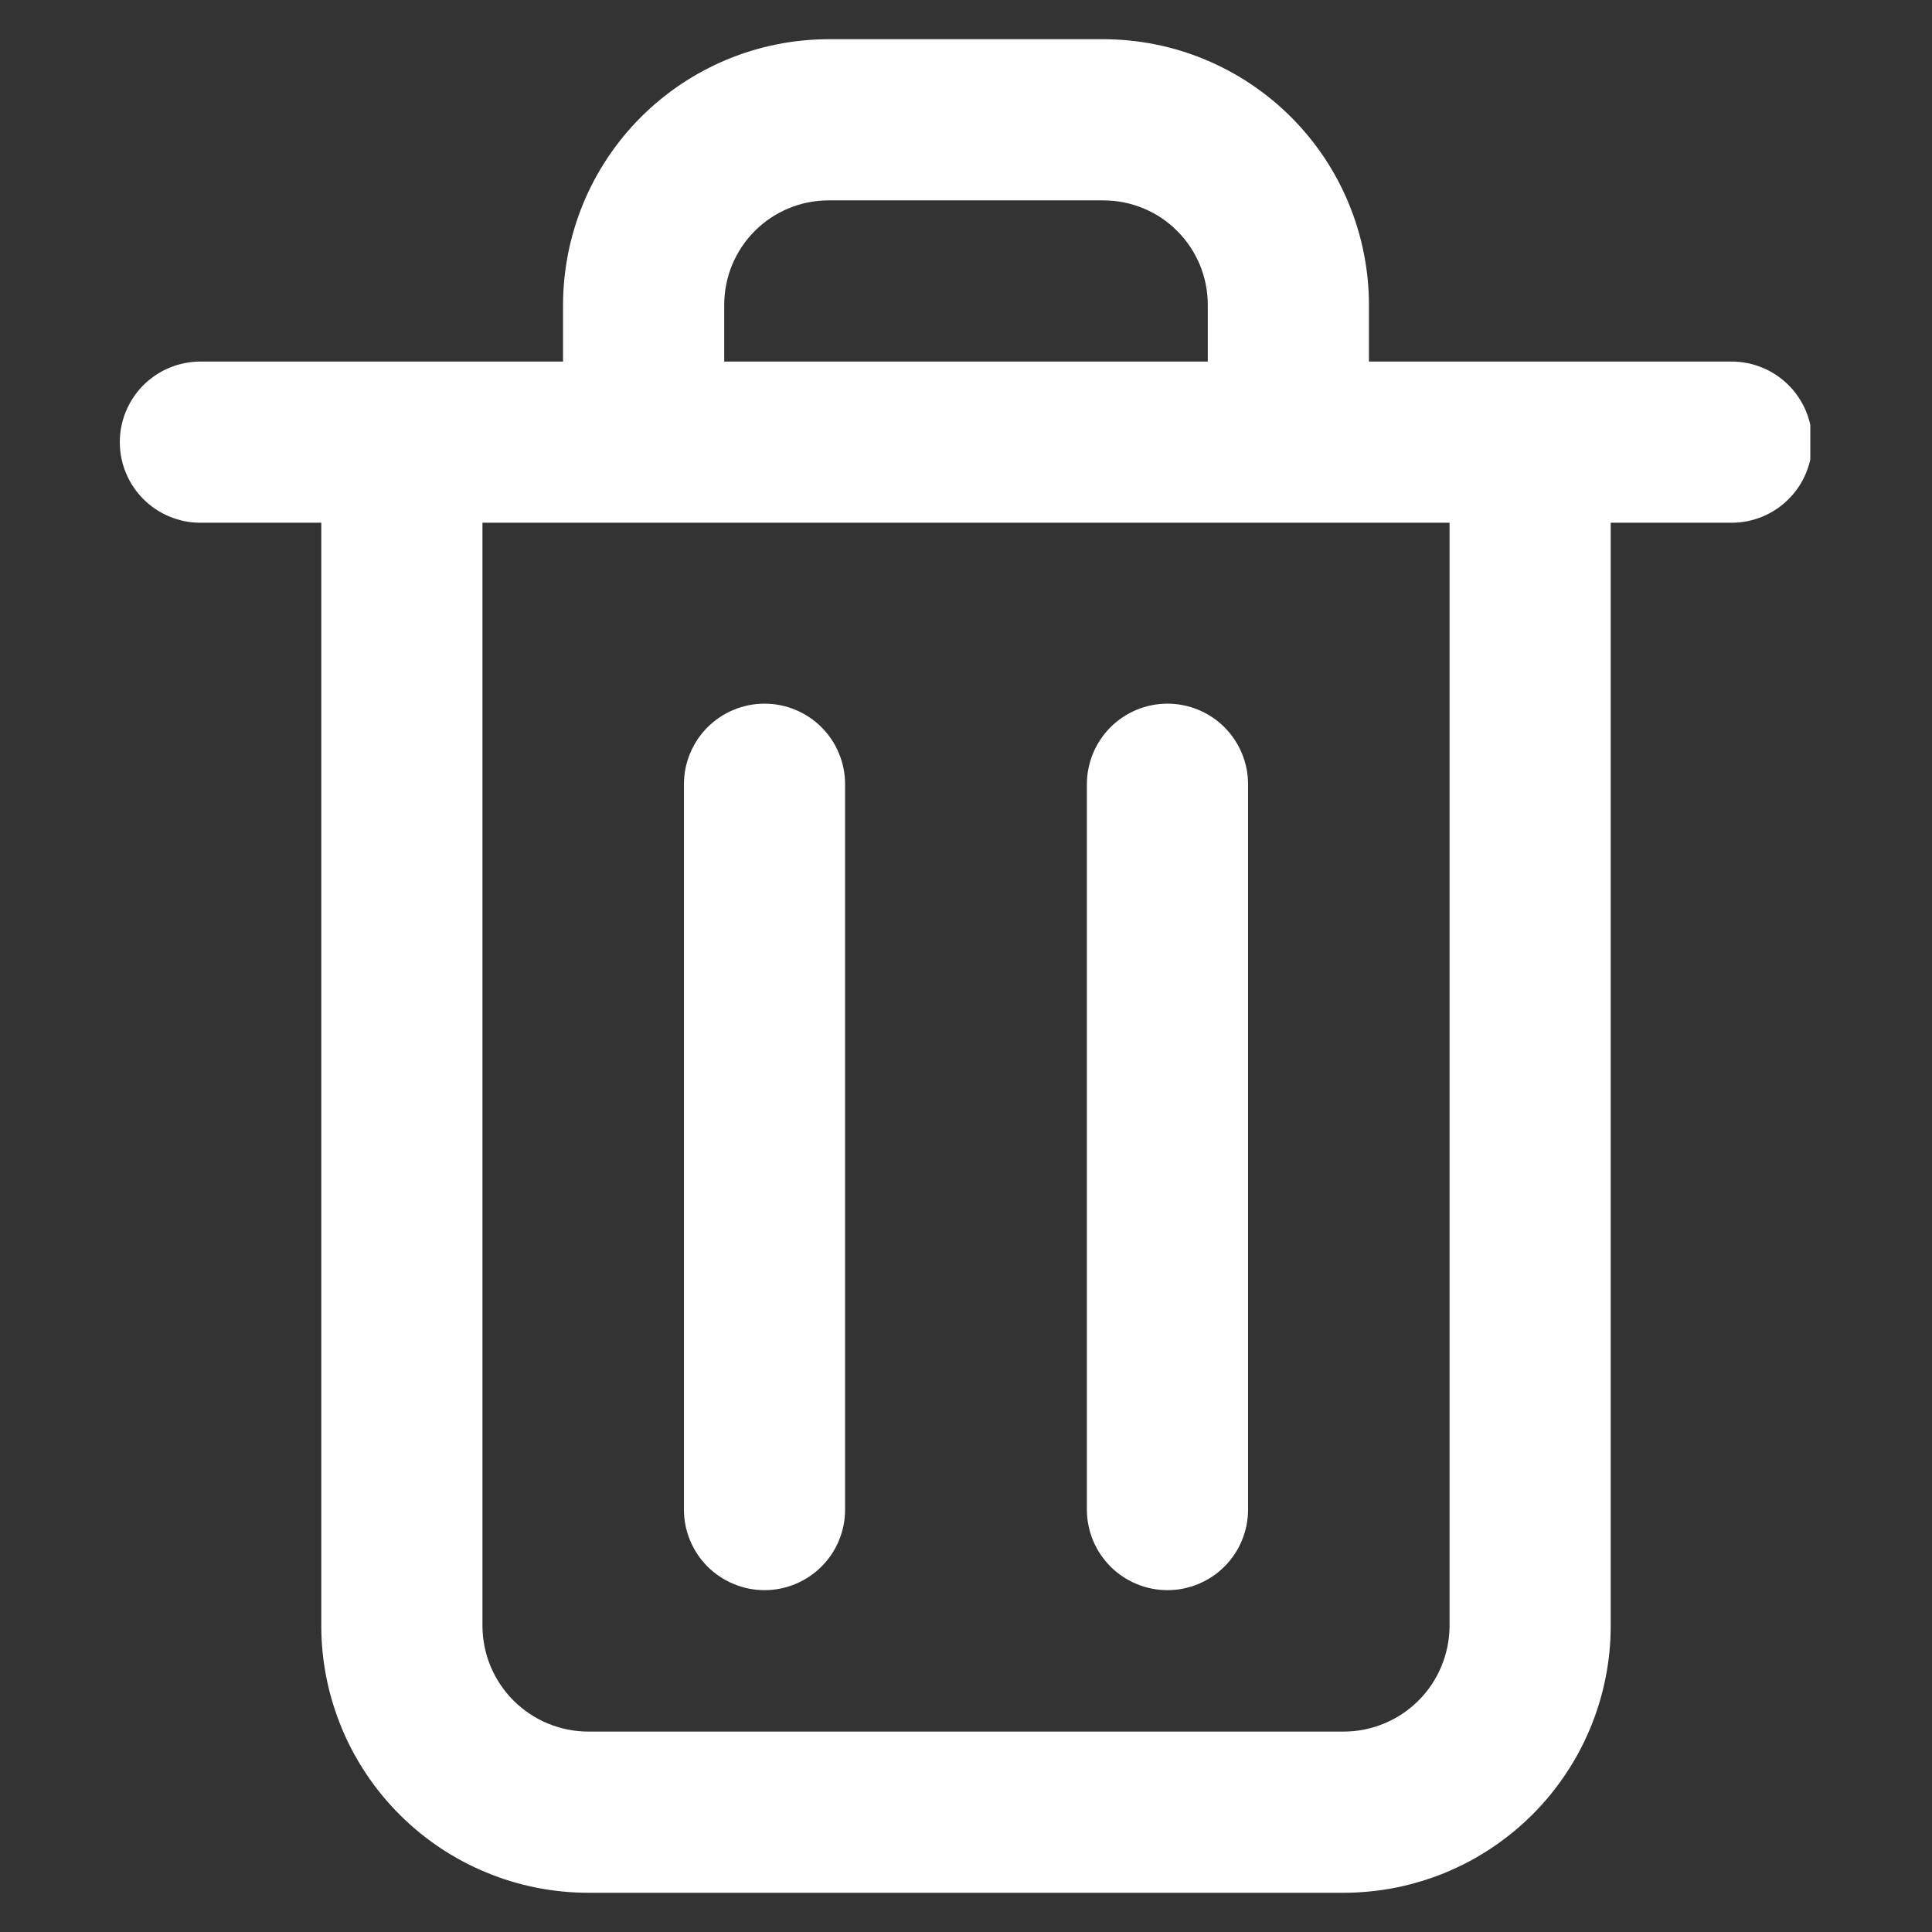 <svg xmlns="http://www.w3.org/2000/svg" xmlns:xlink="http://www.w3.org/1999/xlink" width="256" zoomAndPan="magnify" viewBox="0 0 192 192" height="256" preserveAspectRatio="xMidYMid meet" version="1.0"><rect x="0" y="0" width="192" height="192" fill="#333333" stroke="none"/><defs><clipPath id="f09e0d78be"><path d="M 11.906 3.844 L 179.906 3.844 L 179.906 188.344 L 11.906 188.344 Z M 11.906 3.844 " clip-rule="nonzero"/></clipPath></defs><g clip-path="url(#f09e0d78be)"><path fill="#ffffff" d="M 172.086 35.93 L 136.043 35.93 L 136.043 30.285 C 136.043 29.422 136 28.559 135.914 27.699 C 135.828 26.84 135.699 25.988 135.531 25.141 C 135.359 24.293 135.152 23.457 134.898 22.629 C 134.648 21.801 134.355 20.992 134.023 20.191 C 133.695 19.395 133.324 18.613 132.918 17.852 C 132.508 17.09 132.066 16.352 131.586 15.633 C 131.105 14.914 130.59 14.223 130.043 13.555 C 129.492 12.887 128.914 12.246 128.305 11.637 C 127.691 11.027 127.055 10.445 126.387 9.898 C 125.719 9.352 125.023 8.836 124.305 8.355 C 123.59 7.875 122.848 7.43 122.086 7.023 C 121.324 6.617 120.547 6.246 119.746 5.914 C 118.949 5.582 118.137 5.293 117.312 5.039 C 116.484 4.789 115.648 4.578 114.801 4.41 C 113.953 4.238 113.102 4.113 112.242 4.027 C 111.379 3.941 110.52 3.898 109.656 3.895 L 82.344 3.895 C 81.48 3.898 80.617 3.941 79.758 4.027 C 78.898 4.113 78.047 4.238 77.199 4.41 C 76.352 4.578 75.516 4.789 74.688 5.039 C 73.863 5.293 73.051 5.582 72.25 5.914 C 71.453 6.246 70.676 6.617 69.914 7.023 C 69.152 7.43 68.41 7.875 67.691 8.355 C 66.973 8.836 66.281 9.352 65.613 9.898 C 64.945 10.445 64.309 11.027 63.695 11.637 C 63.086 12.246 62.504 12.887 61.957 13.555 C 61.41 14.223 60.895 14.914 60.414 15.633 C 59.934 16.352 59.492 17.09 59.082 17.852 C 58.676 18.613 58.305 19.395 57.973 20.191 C 57.645 20.992 57.352 21.801 57.102 22.629 C 56.848 23.457 56.637 24.293 56.469 25.141 C 56.301 25.988 56.172 26.84 56.086 27.699 C 56 28.559 55.957 29.422 55.953 30.285 L 55.953 35.93 L 19.914 35.93 C 19.391 35.93 18.867 35.984 18.352 36.086 C 17.836 36.188 17.336 36.34 16.852 36.543 C 16.363 36.742 15.902 36.988 15.465 37.281 C 15.027 37.574 14.625 37.906 14.25 38.277 C 13.879 38.648 13.547 39.055 13.254 39.492 C 12.965 39.93 12.719 40.391 12.516 40.875 C 12.312 41.359 12.164 41.863 12.059 42.379 C 11.957 42.895 11.906 43.414 11.906 43.941 C 11.906 44.465 11.957 44.988 12.059 45.504 C 12.164 46.02 12.312 46.52 12.516 47.004 C 12.719 47.492 12.965 47.953 13.254 48.391 C 13.547 48.828 13.879 49.23 14.25 49.602 C 14.625 49.977 15.027 50.309 15.465 50.598 C 15.902 50.891 16.363 51.137 16.852 51.34 C 17.336 51.539 17.836 51.691 18.352 51.797 C 18.867 51.898 19.391 51.949 19.914 51.949 L 31.93 51.949 L 31.93 161.59 C 31.93 162.461 31.973 163.328 32.059 164.191 C 32.145 165.055 32.273 165.914 32.445 166.766 C 32.617 167.617 32.828 168.457 33.082 169.289 C 33.336 170.121 33.629 170.938 33.961 171.738 C 34.293 172.543 34.664 173.324 35.074 174.09 C 35.488 174.855 35.934 175.602 36.418 176.324 C 36.898 177.043 37.418 177.742 37.969 178.41 C 38.52 179.082 39.105 179.727 39.719 180.34 C 40.332 180.953 40.977 181.535 41.648 182.086 C 42.32 182.637 43.02 183.152 43.738 183.637 C 44.461 184.117 45.207 184.562 45.973 184.973 C 46.738 185.383 47.523 185.75 48.328 186.082 C 49.129 186.418 49.945 186.707 50.777 186.961 C 51.609 187.211 52.449 187.422 53.305 187.594 C 54.156 187.762 55.012 187.887 55.879 187.973 C 56.742 188.059 57.609 188.102 58.477 188.102 L 133.562 188.102 C 134.43 188.102 135.297 188.055 136.16 187.969 C 137.023 187.883 137.879 187.754 138.73 187.586 C 139.582 187.414 140.422 187.203 141.254 186.949 C 142.082 186.699 142.898 186.406 143.699 186.074 C 144.5 185.738 145.285 185.367 146.051 184.961 C 146.816 184.551 147.559 184.102 148.281 183.621 C 149 183.137 149.699 182.621 150.367 182.07 C 151.039 181.52 151.68 180.938 152.297 180.324 C 152.91 179.711 153.492 179.07 154.043 178.398 C 154.594 177.727 155.109 177.031 155.59 176.309 C 156.074 175.59 156.52 174.844 156.93 174.082 C 157.34 173.316 157.711 172.531 158.043 171.73 C 158.375 170.93 158.668 170.113 158.922 169.281 C 159.172 168.453 159.387 167.613 159.555 166.762 C 159.727 165.91 159.855 165.051 159.941 164.188 C 160.027 163.324 160.07 162.461 160.07 161.59 L 160.07 51.949 L 172.086 51.949 C 172.609 51.949 173.133 51.898 173.648 51.797 C 174.164 51.691 174.664 51.539 175.148 51.34 C 175.637 51.137 176.098 50.891 176.535 50.598 C 176.973 50.309 177.375 49.977 177.746 49.602 C 178.121 49.23 178.453 48.828 178.742 48.391 C 179.035 47.953 179.281 47.492 179.484 47.004 C 179.684 46.52 179.836 46.02 179.941 45.504 C 180.043 44.988 180.094 44.465 180.094 43.941 C 180.094 43.414 180.043 42.895 179.941 42.379 C 179.836 41.863 179.684 41.359 179.484 40.875 C 179.281 40.391 179.035 39.93 178.742 39.492 C 178.453 39.055 178.121 38.648 177.746 38.277 C 177.375 37.906 176.973 37.574 176.535 37.281 C 176.098 36.988 175.637 36.742 175.148 36.543 C 174.664 36.34 174.164 36.188 173.648 36.086 C 173.133 35.984 172.609 35.93 172.086 35.93 Z M 71.973 30.285 C 71.973 29.605 72.039 28.93 72.172 28.262 C 72.305 27.594 72.5 26.945 72.762 26.316 C 73.023 25.688 73.344 25.09 73.723 24.523 C 74.098 23.957 74.527 23.434 75.012 22.953 C 75.492 22.469 76.016 22.039 76.582 21.66 C 77.148 21.281 77.746 20.965 78.375 20.703 C 79.004 20.441 79.652 20.246 80.32 20.113 C 80.988 19.98 81.664 19.914 82.344 19.914 L 109.656 19.914 C 110.336 19.914 111.012 19.98 111.68 20.113 C 112.348 20.246 112.996 20.441 113.625 20.703 C 114.254 20.965 114.852 21.281 115.418 21.66 C 115.984 22.039 116.508 22.469 116.988 22.953 C 117.469 23.434 117.898 23.957 118.277 24.523 C 118.656 25.09 118.977 25.688 119.238 26.316 C 119.496 26.945 119.695 27.594 119.828 28.262 C 119.961 28.93 120.027 29.605 120.027 30.285 L 120.027 35.93 L 71.973 35.93 Z M 144.055 161.59 C 144.051 162.281 143.98 162.961 143.844 163.637 C 143.707 164.309 143.508 164.965 143.242 165.602 C 142.98 166.234 142.656 166.84 142.273 167.41 C 141.891 167.984 141.457 168.512 140.969 169 C 140.48 169.484 139.953 169.922 139.383 170.305 C 138.809 170.688 138.207 171.008 137.57 171.273 C 136.934 171.539 136.281 171.738 135.605 171.875 C 134.93 172.012 134.25 172.082 133.562 172.082 L 58.477 172.082 C 57.789 172.082 57.105 172.016 56.43 171.883 C 55.75 171.746 55.094 171.547 54.457 171.285 C 53.82 171.023 53.215 170.699 52.641 170.316 C 52.066 169.934 51.535 169.5 51.043 169.012 C 50.555 168.527 50.121 167.996 49.734 167.422 C 49.352 166.852 49.023 166.246 48.758 165.609 C 48.492 164.973 48.293 164.316 48.156 163.641 C 48.02 162.965 47.949 162.281 47.945 161.59 L 47.945 51.949 L 144.055 51.949 Z M 144.055 161.59 " fill-opacity="1" fill-rule="nonzero"/></g><path fill="#ffffff" d="M 75.977 69.93 C 75.453 69.93 74.93 69.98 74.414 70.082 C 73.898 70.188 73.398 70.336 72.914 70.539 C 72.426 70.738 71.965 70.988 71.527 71.277 C 71.09 71.57 70.688 71.902 70.312 72.273 C 69.941 72.648 69.609 73.051 69.316 73.488 C 69.027 73.926 68.781 74.387 68.578 74.875 C 68.375 75.359 68.227 75.859 68.121 76.375 C 68.02 76.891 67.969 77.414 67.969 77.938 L 67.969 150.02 C 67.969 150.543 68.02 151.066 68.121 151.582 C 68.227 152.098 68.375 152.598 68.578 153.082 C 68.781 153.57 69.027 154.031 69.316 154.469 C 69.609 154.906 69.941 155.309 70.312 155.684 C 70.688 156.055 71.09 156.387 71.527 156.676 C 71.965 156.969 72.426 157.215 72.914 157.418 C 73.398 157.617 73.898 157.77 74.414 157.875 C 74.93 157.977 75.453 158.027 75.977 158.027 C 76.504 158.027 77.023 157.977 77.539 157.875 C 78.055 157.77 78.555 157.617 79.043 157.418 C 79.527 157.215 79.988 156.969 80.426 156.676 C 80.863 156.387 81.27 156.055 81.641 155.684 C 82.012 155.309 82.344 154.906 82.637 154.469 C 82.93 154.031 83.176 153.57 83.375 153.082 C 83.578 152.598 83.73 152.098 83.832 151.582 C 83.934 151.066 83.984 150.543 83.984 150.02 L 83.984 77.938 C 83.984 77.414 83.934 76.891 83.832 76.375 C 83.73 75.859 83.578 75.359 83.375 74.875 C 83.176 74.387 82.93 73.926 82.637 73.488 C 82.344 73.051 82.012 72.648 81.641 72.273 C 81.27 71.902 80.863 71.57 80.426 71.277 C 79.988 70.988 79.527 70.738 79.043 70.539 C 78.555 70.336 78.055 70.188 77.539 70.082 C 77.023 69.98 76.504 69.93 75.977 69.93 Z M 75.977 69.93 " fill-opacity="1" fill-rule="nonzero"/><path fill="#ffffff" d="M 116.023 69.93 C 115.496 69.93 114.977 69.98 114.461 70.082 C 113.945 70.188 113.441 70.336 112.957 70.539 C 112.473 70.738 112.008 70.988 111.574 71.277 C 111.137 71.57 110.73 71.902 110.359 72.273 C 109.988 72.648 109.656 73.051 109.363 73.488 C 109.07 73.926 108.824 74.387 108.621 74.875 C 108.422 75.359 108.27 75.859 108.168 76.375 C 108.062 76.891 108.012 77.414 108.012 77.938 L 108.012 150.02 C 108.012 150.543 108.062 151.066 108.168 151.582 C 108.27 152.098 108.422 152.598 108.621 153.082 C 108.824 153.57 109.07 154.031 109.363 154.469 C 109.656 154.906 109.988 155.309 110.359 155.684 C 110.73 156.055 111.137 156.387 111.574 156.676 C 112.008 156.969 112.473 157.215 112.957 157.418 C 113.441 157.617 113.945 157.77 114.461 157.875 C 114.977 157.977 115.496 158.027 116.023 158.027 C 116.547 158.027 117.07 157.977 117.586 157.875 C 118.102 157.77 118.602 157.617 119.086 157.418 C 119.574 157.215 120.035 156.969 120.473 156.676 C 120.91 156.387 121.312 156.055 121.684 155.684 C 122.059 155.309 122.391 154.906 122.68 154.469 C 122.973 154.031 123.219 153.57 123.422 153.082 C 123.621 152.598 123.773 152.098 123.879 151.582 C 123.98 151.066 124.031 150.543 124.031 150.02 L 124.031 77.938 C 124.031 77.414 123.98 76.891 123.879 76.375 C 123.773 75.859 123.621 75.359 123.422 74.875 C 123.219 74.387 122.973 73.926 122.68 73.488 C 122.391 73.051 122.059 72.648 121.684 72.273 C 121.312 71.902 120.91 71.57 120.473 71.277 C 120.035 70.988 119.574 70.738 119.086 70.539 C 118.602 70.336 118.102 70.188 117.586 70.082 C 117.07 69.98 116.547 69.93 116.023 69.93 Z M 116.023 69.93 " fill-opacity="1" fill-rule="nonzero"/></svg>
